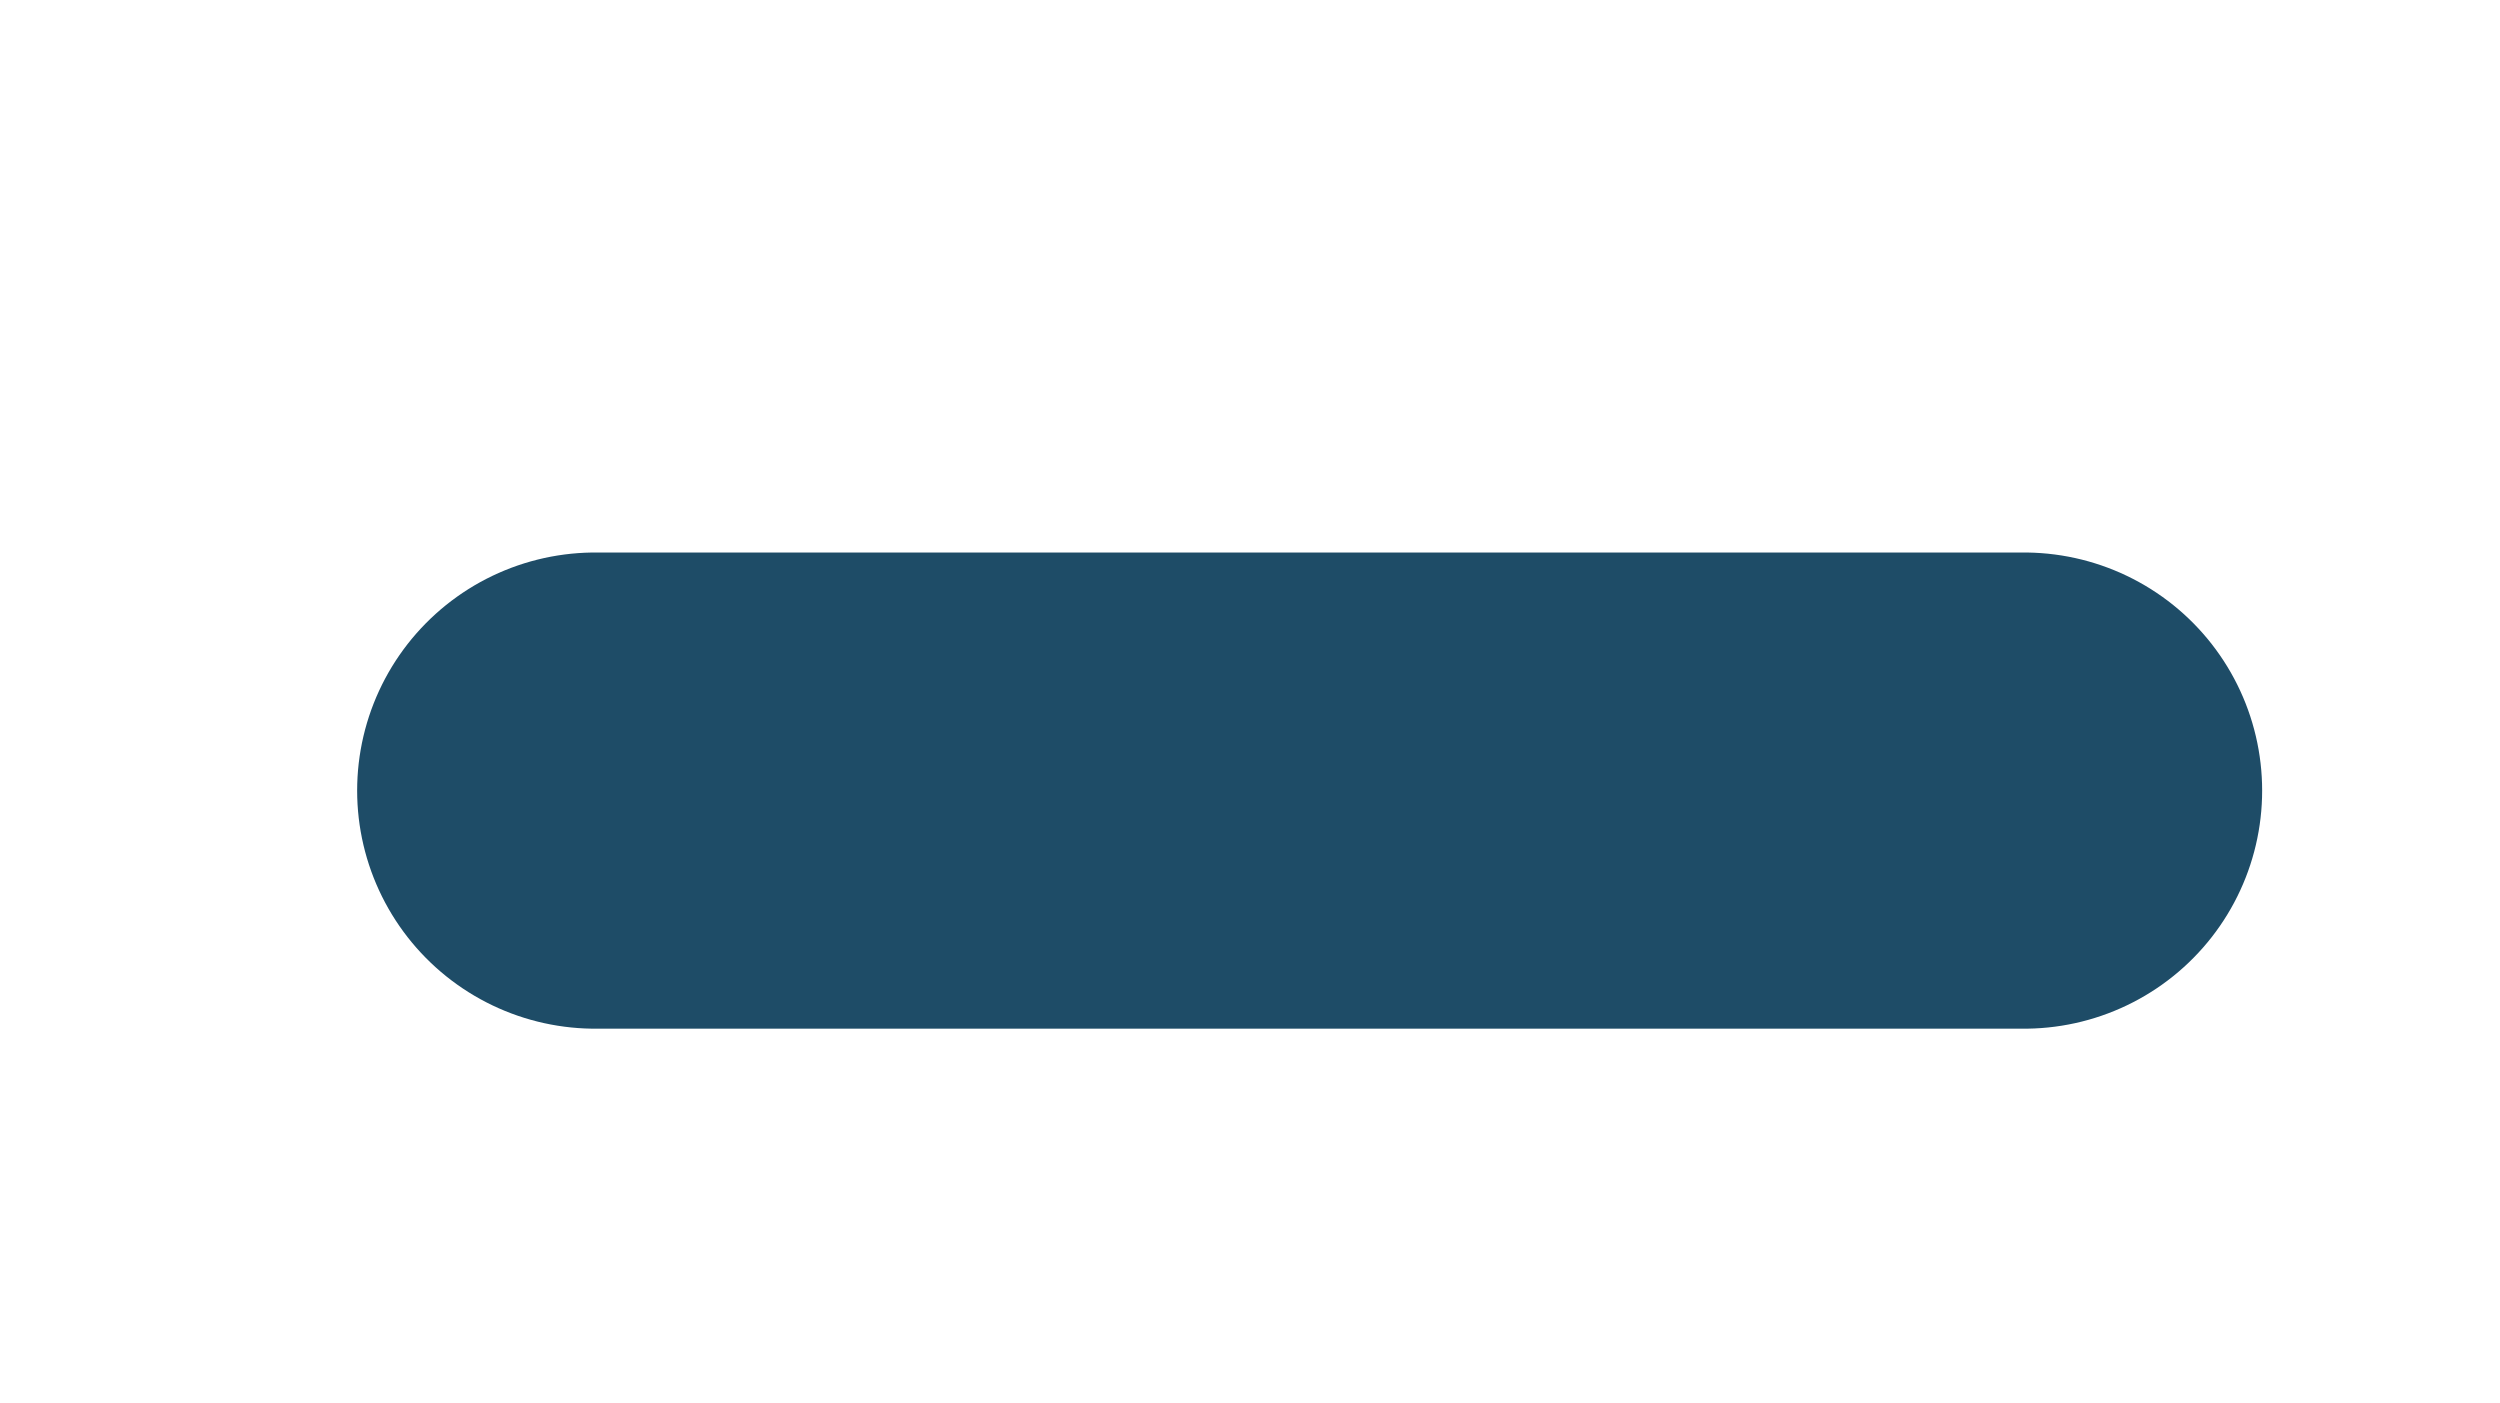 <?xml version="1.0" encoding="utf-8"?>
<!-- Generator: Adobe Illustrator 16.0.0, SVG Export Plug-In . SVG Version: 6.00 Build 0)  -->
<!DOCTYPE svg PUBLIC "-//W3C//DTD SVG 1.1//EN" "http://www.w3.org/Graphics/SVG/1.1/DTD/svg11.dtd">
<svg version="1.1" id="Capa_1" xmlns="http://www.w3.org/2000/svg" xmlns:xlink="http://www.w3.org/1999/xlink" x="0px" y="0px"
	 width="21px" height="11.789px" viewBox="0 0 21 11.789" enable-background="new 0 0 21 11.789" xml:space="preserve">
<line fill="none" stroke="#1E4C67" stroke-width="4" stroke-linecap="round" stroke-miterlimit="10" x1="5" y1="6.641" x2="17.002" y2="6.641"/>
</svg>
